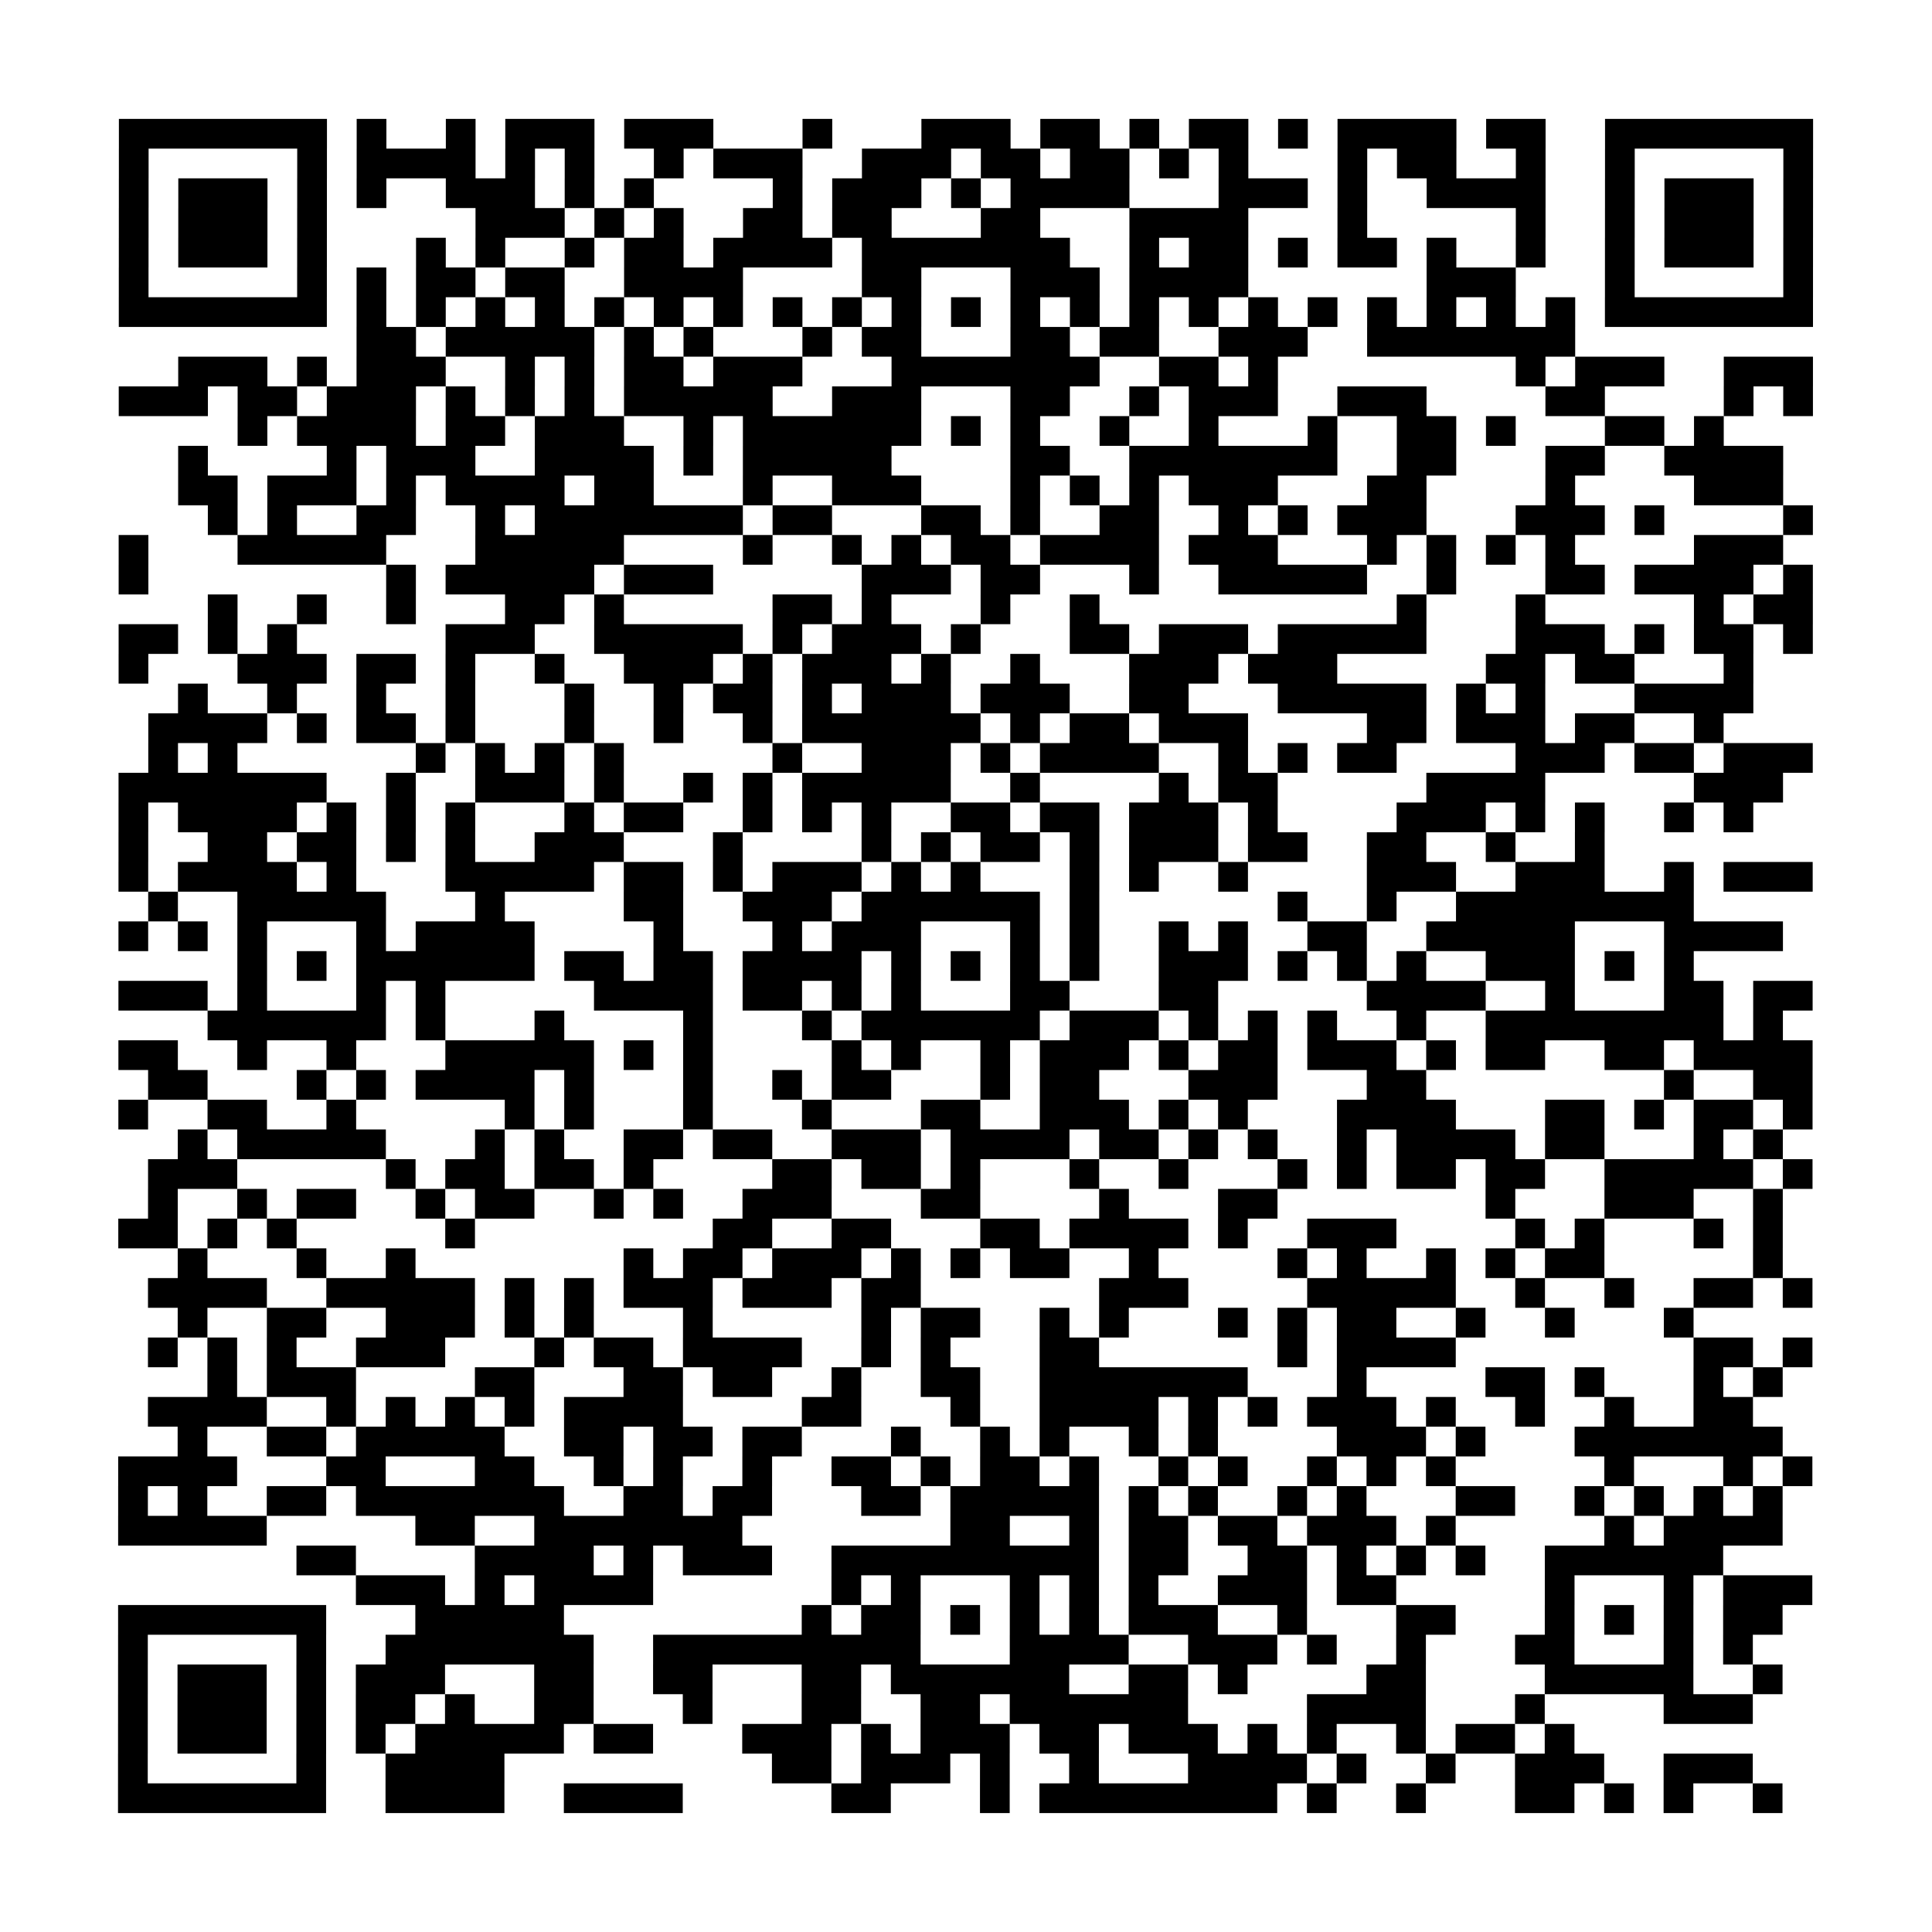 <?xml version="1.0" encoding="UTF-8"?>
<svg xmlns="http://www.w3.org/2000/svg" height="520" width="520" class="pyqrcode"><path transform="scale(8)" stroke="#000" class="pyqrline" d="M4 4.5h7m1 0h1m2 0h1m1 0h3m1 0h3m3 0h1m3 0h3m1 0h2m1 0h1m1 0h2m1 0h1m1 0h4m1 0h2m2 0h7m-57 1h1m5 0h1m1 0h4m1 0h1m1 0h1m2 0h1m1 0h3m2 0h3m1 0h2m1 0h2m1 0h1m1 0h1m3 0h1m1 0h2m2 0h1m2 0h1m5 0h1m-57 1h1m1 0h3m1 0h1m1 0h1m2 0h3m1 0h1m1 0h1m4 0h1m1 0h3m1 0h1m1 0h4m3 0h3m1 0h1m2 0h4m2 0h1m1 0h3m1 0h1m-57 1h1m1 0h3m1 0h1m5 0h3m1 0h1m1 0h1m2 0h2m1 0h2m3 0h2m3 0h4m3 0h1m5 0h1m2 0h1m1 0h3m1 0h1m-57 1h1m1 0h3m1 0h1m3 0h1m1 0h1m2 0h1m1 0h2m1 0h4m1 0h7m2 0h1m1 0h2m1 0h1m1 0h2m1 0h1m2 0h1m2 0h1m1 0h3m1 0h1m-57 1h1m5 0h1m1 0h1m1 0h2m1 0h2m2 0h4m4 0h2m3 0h3m1 0h4m6 0h3m3 0h1m5 0h1m-57 1h7m1 0h1m1 0h1m1 0h1m1 0h1m1 0h1m1 0h1m1 0h1m1 0h1m1 0h1m1 0h1m1 0h1m1 0h1m1 0h1m1 0h1m1 0h1m1 0h1m1 0h1m1 0h1m1 0h1m1 0h1m1 0h1m1 0h7m-49 1h2m1 0h5m1 0h1m1 0h1m3 0h1m1 0h2m3 0h2m1 0h2m2 0h3m2 0h7m-47 1h3m1 0h1m1 0h3m2 0h1m1 0h1m1 0h2m1 0h3m3 0h7m2 0h2m1 0h1m8 0h1m1 0h3m2 0h3m-57 1h3m1 0h2m1 0h3m1 0h1m1 0h1m1 0h1m1 0h5m2 0h3m3 0h2m2 0h1m1 0h3m2 0h3m4 0h2m4 0h1m1 0h1m-53 1h1m1 0h4m1 0h2m1 0h3m2 0h1m1 0h6m1 0h1m1 0h1m2 0h1m2 0h1m3 0h1m2 0h2m1 0h1m3 0h2m1 0h1m-52 1h1m4 0h1m1 0h3m2 0h4m1 0h1m1 0h5m4 0h2m2 0h7m2 0h2m3 0h2m2 0h4m-54 1h2m1 0h3m1 0h1m1 0h4m1 0h2m3 0h1m2 0h3m3 0h1m1 0h1m1 0h1m1 0h3m3 0h2m4 0h1m4 0h3m-53 1h1m1 0h1m2 0h2m2 0h1m1 0h7m1 0h2m3 0h2m1 0h1m2 0h2m2 0h1m1 0h1m1 0h3m3 0h3m1 0h1m4 0h1m-57 1h1m3 0h5m3 0h5m4 0h1m2 0h1m1 0h1m1 0h2m1 0h4m1 0h3m3 0h1m1 0h1m1 0h1m1 0h1m4 0h3m-56 1h1m8 0h1m1 0h5m1 0h3m5 0h3m1 0h2m3 0h1m2 0h5m2 0h1m3 0h2m1 0h4m1 0h1m-54 1h1m2 0h1m2 0h1m3 0h2m1 0h1m5 0h2m1 0h1m3 0h1m2 0h1m10 0h1m3 0h1m5 0h1m1 0h2m-57 1h2m1 0h1m1 0h1m5 0h3m2 0h5m1 0h1m1 0h3m1 0h1m3 0h2m1 0h3m1 0h5m3 0h3m1 0h1m1 0h2m1 0h1m-57 1h1m3 0h3m1 0h2m1 0h1m2 0h1m2 0h3m1 0h1m1 0h3m1 0h1m2 0h1m3 0h3m1 0h3m5 0h2m1 0h2m3 0h1m-53 1h1m2 0h1m2 0h1m2 0h1m3 0h1m2 0h1m1 0h2m1 0h1m1 0h3m1 0h3m2 0h2m3 0h5m1 0h1m1 0h1m3 0h4m-54 1h4m1 0h1m1 0h2m1 0h1m3 0h1m2 0h1m2 0h1m1 0h6m1 0h1m1 0h2m1 0h3m4 0h2m1 0h3m1 0h2m2 0h1m-53 1h1m1 0h1m6 0h1m1 0h1m1 0h1m1 0h1m5 0h1m2 0h3m1 0h1m1 0h4m2 0h1m1 0h1m1 0h2m4 0h3m1 0h2m1 0h3m-57 1h7m2 0h1m2 0h3m1 0h1m2 0h1m1 0h1m1 0h5m2 0h1m4 0h1m1 0h2m5 0h4m5 0h3m-56 1h1m1 0h4m1 0h1m1 0h1m1 0h1m3 0h1m1 0h2m2 0h1m1 0h1m1 0h1m2 0h2m1 0h2m1 0h3m1 0h1m4 0h3m1 0h1m1 0h1m2 0h1m1 0h1m-55 1h1m2 0h2m1 0h2m1 0h1m1 0h1m2 0h3m3 0h1m4 0h1m1 0h1m1 0h2m1 0h1m1 0h3m1 0h2m2 0h2m2 0h1m2 0h1m-50 1h1m1 0h4m1 0h1m3 0h5m1 0h2m1 0h1m1 0h3m1 0h1m1 0h1m3 0h1m1 0h1m2 0h1m4 0h3m2 0h3m2 0h1m1 0h3m-56 1h1m2 0h5m3 0h1m4 0h2m2 0h3m1 0h6m1 0h1m6 0h1m2 0h1m2 0h8m-53 1h1m1 0h1m1 0h1m3 0h1m1 0h4m4 0h1m3 0h1m1 0h3m3 0h1m1 0h1m2 0h1m1 0h1m2 0h2m2 0h5m3 0h4m-52 1h1m1 0h1m1 0h6m1 0h2m1 0h2m1 0h4m1 0h1m1 0h1m1 0h1m1 0h1m2 0h3m1 0h1m1 0h1m1 0h1m2 0h3m1 0h1m1 0h1m-53 1h3m1 0h1m3 0h1m1 0h1m5 0h4m1 0h2m1 0h1m1 0h1m3 0h2m3 0h2m5 0h4m2 0h1m3 0h2m1 0h2m-54 1h6m1 0h1m3 0h1m4 0h1m3 0h1m1 0h6m1 0h3m1 0h1m1 0h1m1 0h1m2 0h1m2 0h8m1 0h1m-56 1h2m2 0h1m2 0h1m3 0h5m1 0h1m1 0h1m4 0h1m1 0h1m2 0h1m1 0h3m1 0h1m1 0h2m1 0h3m1 0h1m1 0h2m2 0h2m1 0h4m-56 1h2m3 0h1m1 0h1m1 0h4m1 0h1m3 0h1m2 0h1m1 0h2m3 0h1m1 0h2m3 0h3m3 0h2m8 0h1m2 0h2m-57 1h1m2 0h2m2 0h1m5 0h1m1 0h1m3 0h1m3 0h1m3 0h2m2 0h3m1 0h1m1 0h1m3 0h4m3 0h2m1 0h1m1 0h2m1 0h1m-55 1h1m1 0h5m3 0h1m1 0h1m2 0h2m1 0h2m2 0h3m1 0h4m1 0h2m1 0h1m1 0h1m2 0h1m1 0h4m1 0h2m3 0h1m1 0h1m-55 1h3m5 0h1m1 0h2m1 0h2m1 0h1m4 0h2m1 0h2m1 0h1m3 0h1m2 0h1m3 0h1m1 0h1m1 0h2m1 0h2m2 0h5m1 0h1m-56 1h1m2 0h1m1 0h2m2 0h1m1 0h2m2 0h1m1 0h1m2 0h3m3 0h2m4 0h1m3 0h2m7 0h1m3 0h3m2 0h1m-56 1h2m1 0h1m1 0h1m5 0h1m8 0h2m2 0h2m3 0h2m1 0h4m1 0h1m2 0h3m4 0h1m1 0h1m3 0h1m1 0h1m-54 1h1m3 0h1m2 0h1m7 0h1m1 0h2m1 0h3m1 0h1m1 0h1m1 0h2m2 0h1m4 0h1m1 0h1m2 0h1m1 0h1m1 0h2m5 0h1m-55 1h4m2 0h5m1 0h1m1 0h1m1 0h3m1 0h3m1 0h2m6 0h3m4 0h5m2 0h1m2 0h1m2 0h2m1 0h1m-55 1h1m2 0h2m2 0h3m1 0h1m1 0h1m3 0h1m5 0h1m1 0h2m2 0h1m1 0h1m3 0h1m1 0h1m1 0h2m2 0h1m2 0h1m3 0h1m-52 1h1m1 0h1m1 0h1m2 0h3m3 0h1m1 0h2m1 0h4m2 0h1m1 0h1m3 0h2m6 0h1m1 0h4m8 0h2m1 0h1m-54 1h1m1 0h3m4 0h2m3 0h2m1 0h2m2 0h1m2 0h2m2 0h7m3 0h1m4 0h2m1 0h1m3 0h1m1 0h1m-55 1h4m2 0h1m1 0h1m1 0h1m1 0h1m1 0h4m4 0h2m3 0h1m2 0h4m1 0h1m1 0h1m1 0h3m1 0h1m2 0h1m2 0h1m2 0h2m-53 1h1m2 0h2m1 0h5m2 0h2m1 0h2m1 0h2m3 0h1m2 0h1m1 0h1m2 0h1m1 0h1m4 0h3m1 0h1m3 0h7m-56 1h4m3 0h2m3 0h2m2 0h1m1 0h1m2 0h1m2 0h2m1 0h1m1 0h2m1 0h1m2 0h1m1 0h1m2 0h1m1 0h1m1 0h1m5 0h1m3 0h1m1 0h1m-57 1h1m1 0h1m2 0h2m1 0h7m2 0h2m1 0h2m3 0h2m1 0h5m1 0h1m1 0h1m2 0h1m1 0h1m3 0h2m2 0h1m1 0h1m1 0h1m1 0h1m-56 1h5m5 0h2m2 0h7m7 0h2m2 0h1m1 0h2m1 0h2m1 0h3m1 0h1m5 0h1m1 0h4m-50 1h2m4 0h4m1 0h1m1 0h3m2 0h9m1 0h2m2 0h2m1 0h1m1 0h1m1 0h1m2 0h6m-46 1h3m1 0h1m1 0h4m6 0h1m1 0h1m3 0h1m1 0h1m1 0h1m2 0h3m1 0h2m5 0h1m3 0h1m1 0h3m-57 1h7m3 0h5m8 0h1m1 0h2m1 0h1m1 0h1m1 0h1m1 0h3m2 0h1m3 0h2m3 0h1m1 0h1m1 0h1m1 0h2m-56 1h1m5 0h1m2 0h7m2 0h9m3 0h4m2 0h3m1 0h1m2 0h1m3 0h2m3 0h1m1 0h1m-55 1h1m1 0h3m1 0h1m1 0h3m3 0h2m2 0h2m3 0h2m1 0h6m2 0h2m1 0h1m4 0h2m4 0h5m2 0h1m-56 1h1m1 0h3m1 0h1m1 0h2m1 0h1m2 0h2m3 0h1m3 0h2m2 0h2m1 0h6m4 0h4m3 0h1m4 0h3m-55 1h1m1 0h3m1 0h1m1 0h1m1 0h5m1 0h2m3 0h3m1 0h1m1 0h3m1 0h2m1 0h3m1 0h1m1 0h1m2 0h1m1 0h2m1 0h1m-49 1h1m5 0h1m2 0h4m9 0h2m1 0h3m1 0h1m2 0h1m3 0h4m1 0h1m2 0h1m2 0h3m2 0h3m-55 1h7m2 0h4m2 0h4m5 0h2m3 0h1m1 0h8m1 0h1m2 0h1m3 0h2m1 0h1m1 0h1m2 0h1"/></svg>
